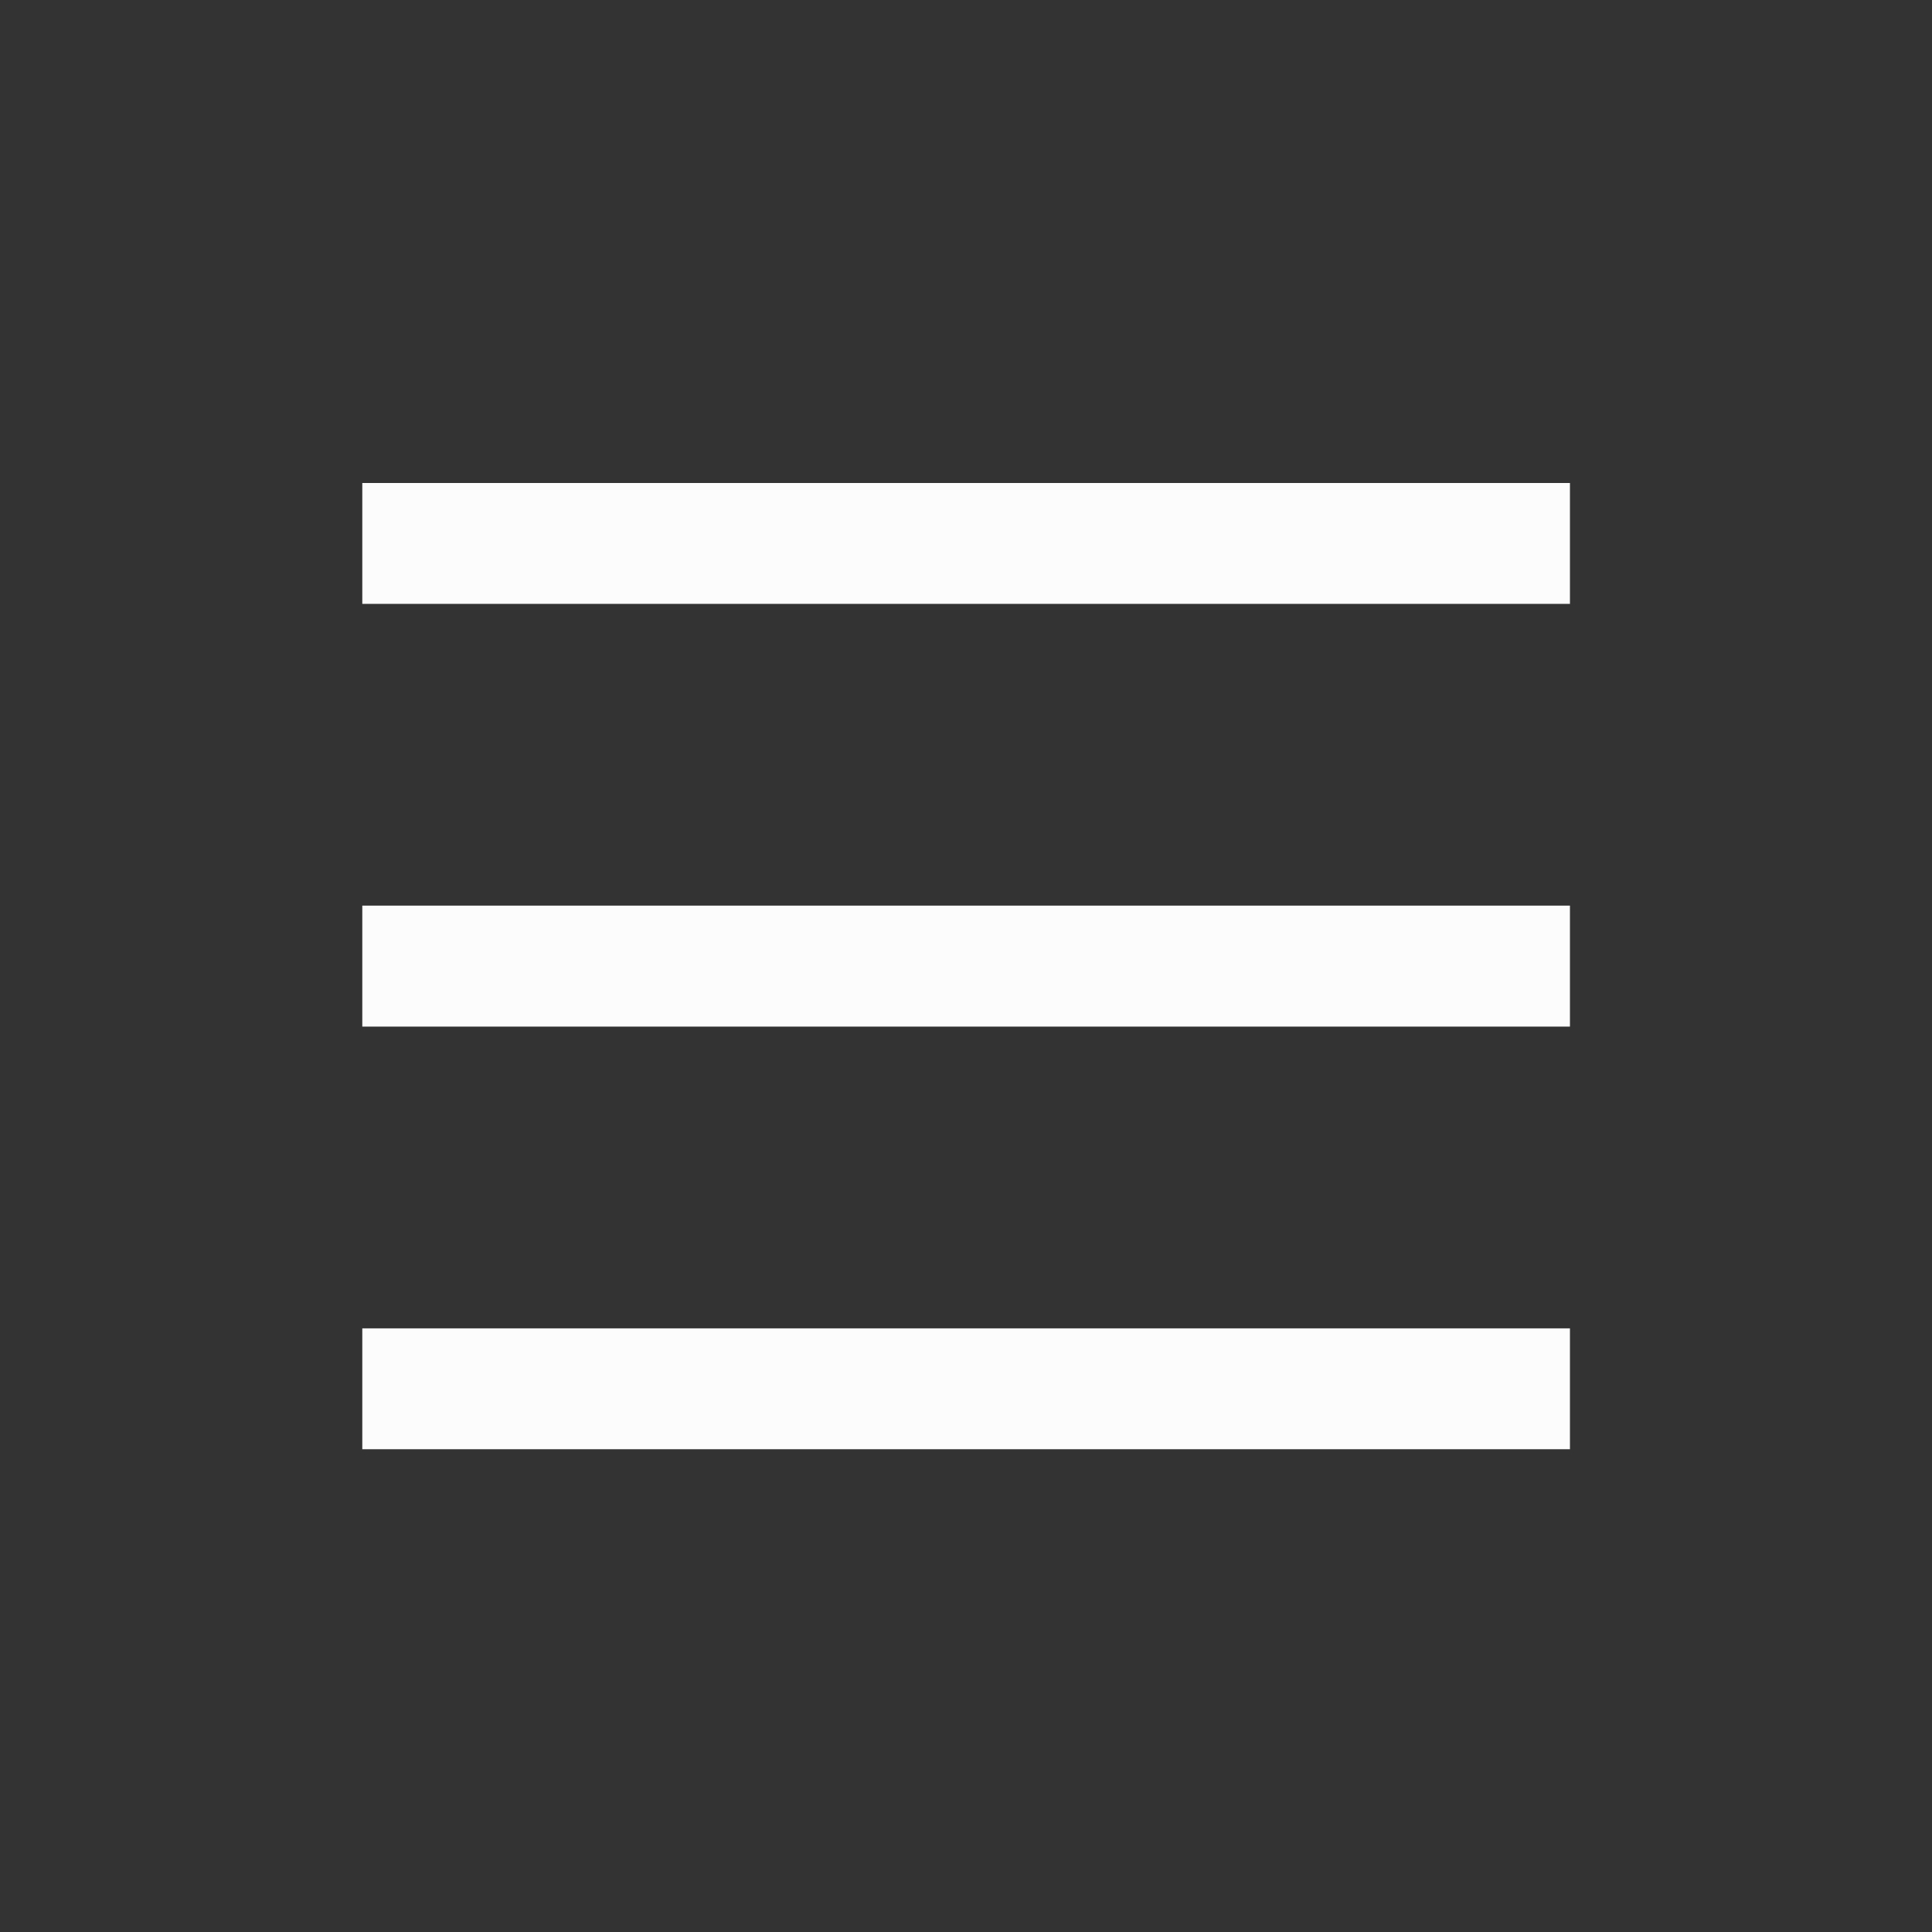 <?xml version='1.0' encoding='UTF-8' standalone='no'?>
<svg version="1.2" xmlns:xlink="http://www.w3.org/1999/xlink" viewBox="0 0 32 32" xmlns="http://www.w3.org/2000/svg" width="8.467mm" height="8.467mm" baseProfile="tiny">
    <rect x="0" y="0" width="32" height="32" fill="#333333" stroke="none"/>
    <style id="current-color-scheme" type="text/css">.ColorScheme-Text {color:#fcfcfc;}</style>
    <title>Qt SVG Document</title>
    <desc>Auto-generated by Klassy window decoration</desc>
    <defs/>
    <g stroke-linejoin="bevel" stroke-linecap="square" fill="none" stroke-width="1" stroke="black" fill-rule="evenodd">
        <g font-weight="400" class="ColorScheme-Text" font-size="13.333" fill="currentColor" transform="matrix(1.778,0,0,1.778,0,1)" font-style="normal" stroke="none" font-family="Noto Sans" fill-opacity="1">
            <path vector-effect="none" fill-rule="nonzero" d="M3.375,3.937 L14.625,3.937 L14.625,5.063 L3.375,5.063 L3.375,3.937"/>
        </g>
        <g font-weight="400" class="ColorScheme-Text" font-size="13.333" fill="currentColor" transform="matrix(1.778,0,0,1.778,0,1)" font-style="normal" stroke="none" font-family="Noto Sans" fill-opacity="1">
            <path vector-effect="none" fill-rule="nonzero" d="M3.375,7.874 L14.625,7.874 L14.625,9.001 L3.375,9.001 L3.375,7.874"/>
        </g>
        <g font-weight="400" class="ColorScheme-Text" font-size="13.333" fill="currentColor" transform="matrix(1.778,0,0,1.778,0,1)" font-style="normal" stroke="none" font-family="Noto Sans" fill-opacity="1">
            <path vector-effect="none" fill-rule="nonzero" d="M3.375,11.812 L14.625,11.812 L14.625,12.938 L3.375,12.938 L3.375,11.812"/>
        </g>
    </g>
</svg>
